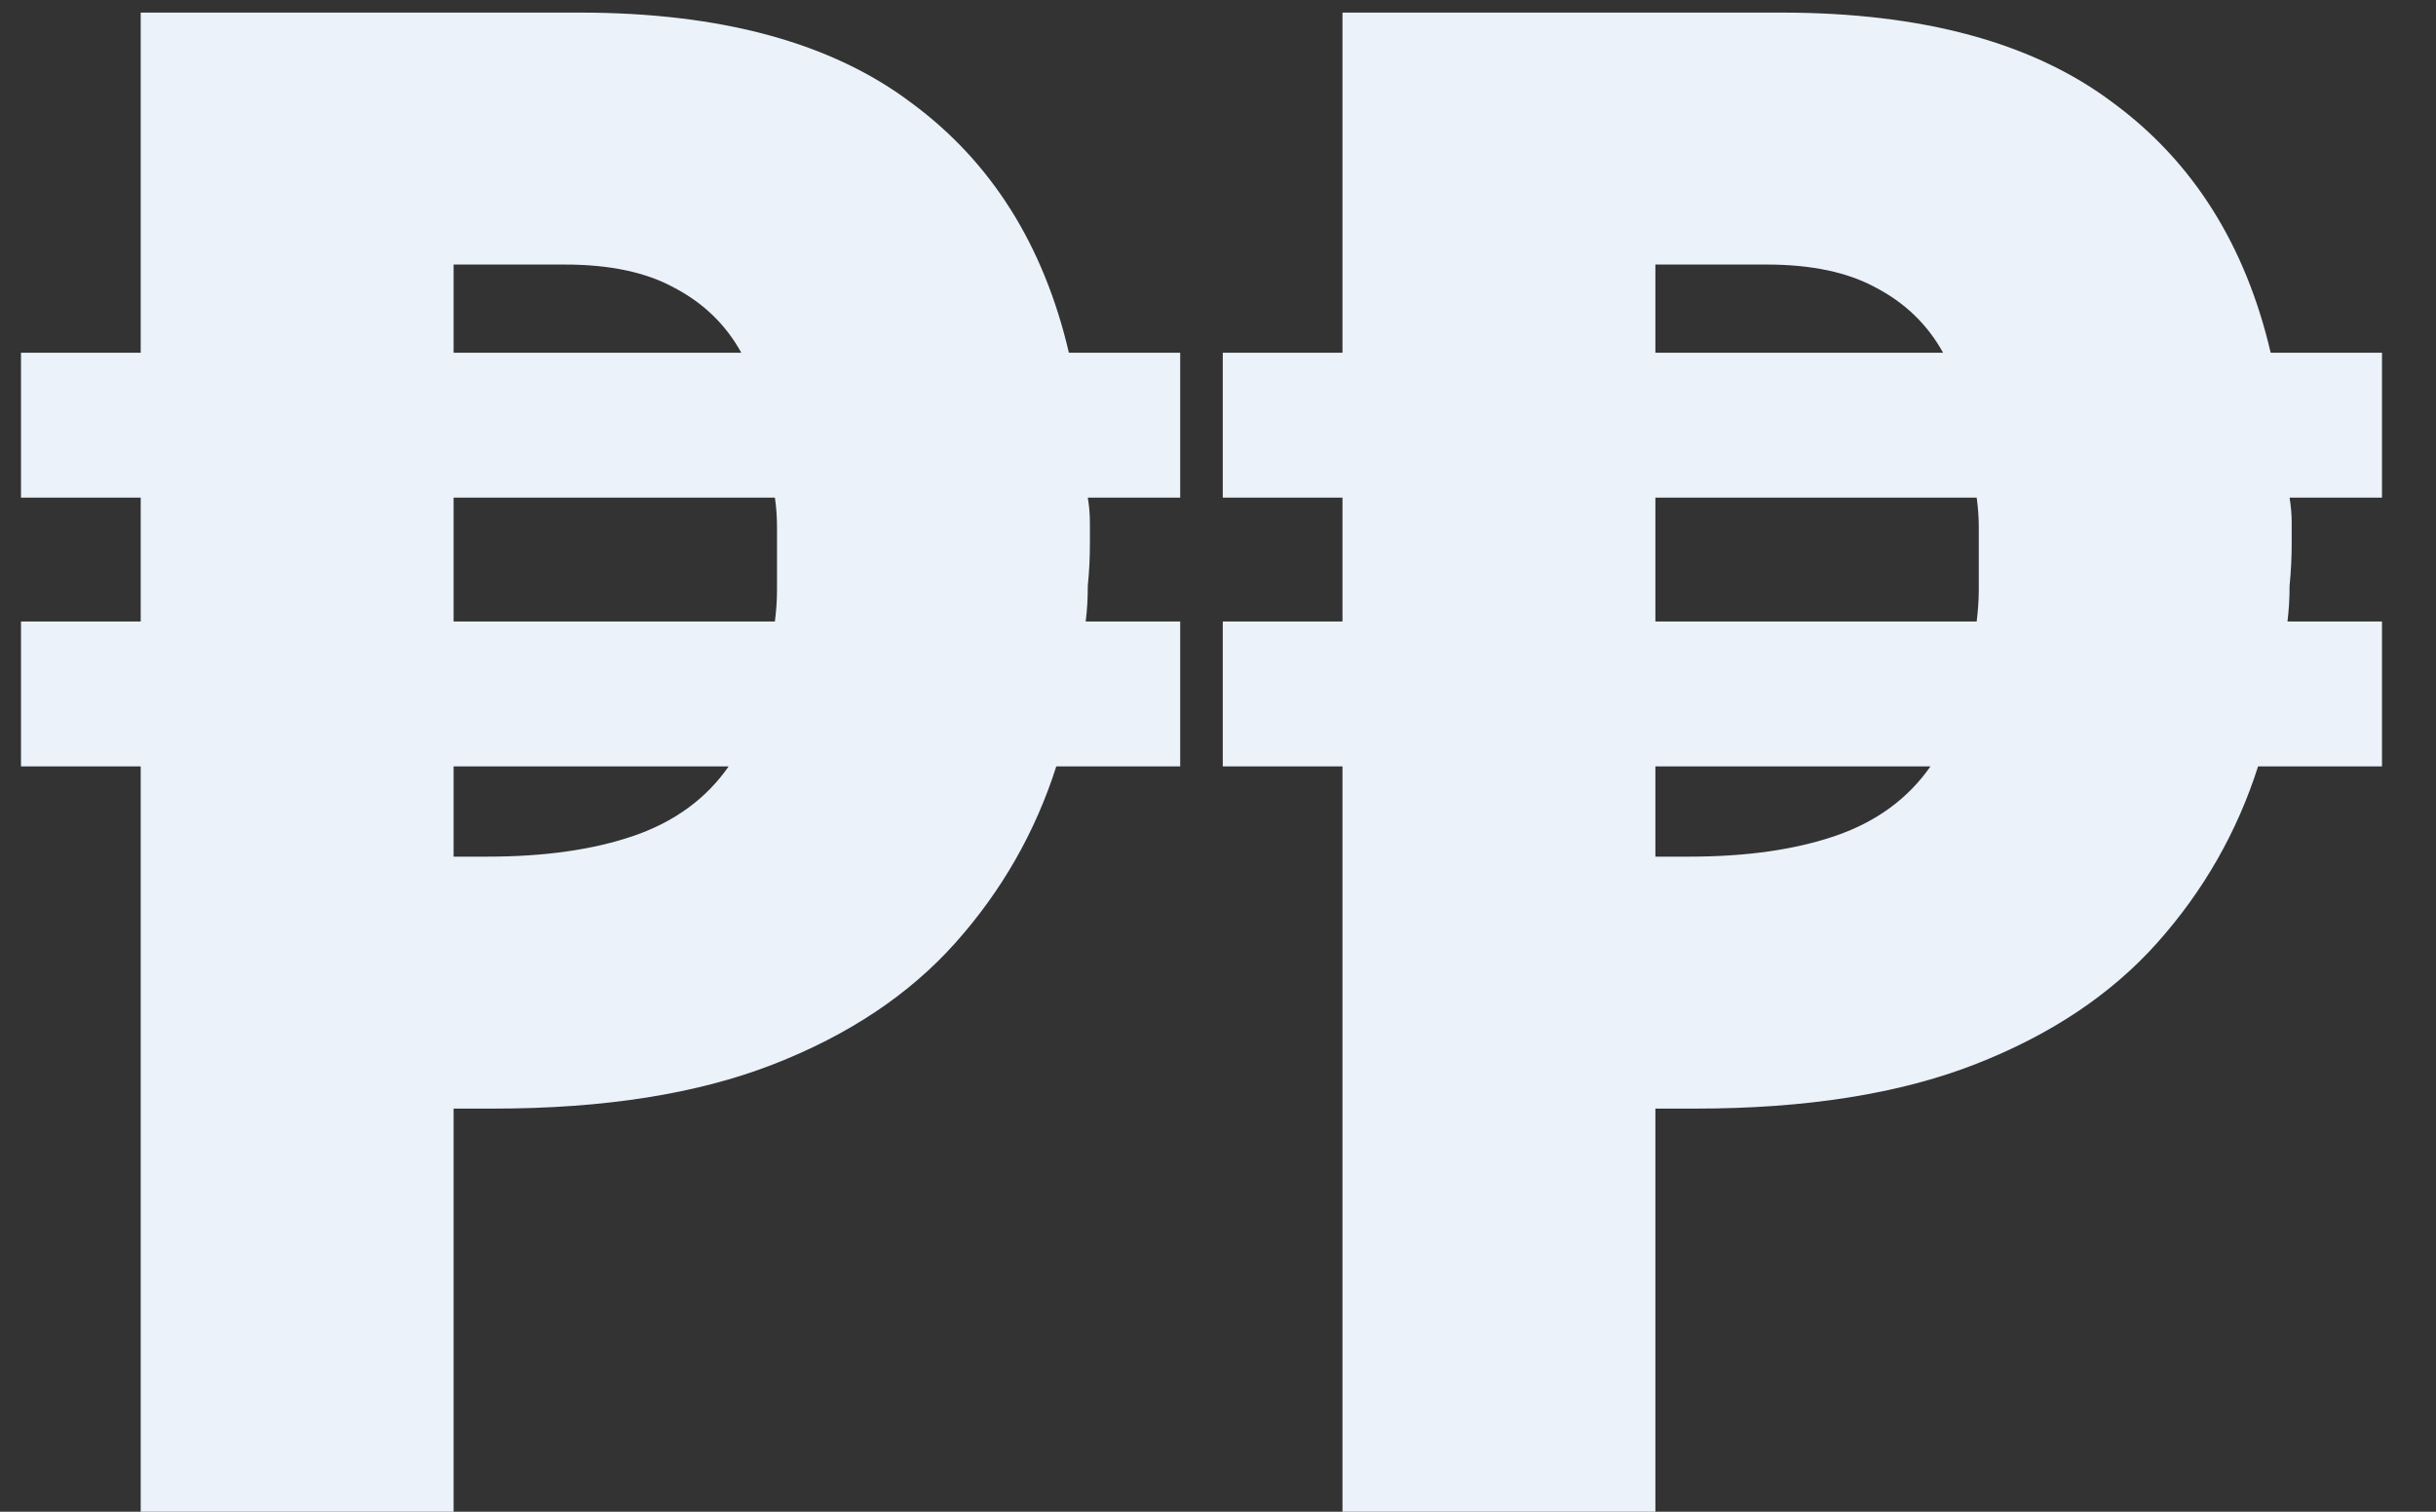 <svg width="29" height="18" viewBox="0 0 29 18" fill="none" xmlns="http://www.w3.org/2000/svg">
<rect x="0" y="0" width="29" height="18" fill="#333333" stroke="none"/>
<path d="M6.9 0.15C8.583 0.15 9.9 0.508 10.85 1.225C11.8 1.925 12.425 2.917 12.725 4.2H14.05V5.925H12.95C12.967 6.025 12.975 6.125 12.975 6.225C12.975 6.308 12.975 6.392 12.975 6.475C12.975 6.642 12.967 6.808 12.95 6.975C12.95 7.125 12.942 7.267 12.925 7.4H14.05V9.125H12.575C12.325 9.908 11.925 10.608 11.375 11.225C10.825 11.842 10.1 12.325 9.2 12.675C8.3 13.025 7.192 13.2 5.875 13.2H5.4V18H1.675V9.125H0.25V7.4H1.675V5.925H0.25V4.2H1.675V0.15H6.9ZM8.675 9.125H5.4V10.2H5.8C6.483 10.2 7.067 10.117 7.55 9.95C8.033 9.783 8.408 9.508 8.675 9.125ZM9.225 5.925H5.4V7.4H9.225C9.242 7.267 9.25 7.142 9.25 7.025C9.25 6.892 9.25 6.75 9.25 6.6C9.25 6.483 9.25 6.375 9.25 6.275C9.25 6.158 9.242 6.042 9.225 5.925ZM6.725 3.15H5.4V4.2H8.825C8.642 3.867 8.375 3.608 8.025 3.425C7.692 3.242 7.258 3.15 6.725 3.15ZM21.207 0.15C22.89 0.15 24.207 0.508 25.157 1.225C26.107 1.925 26.732 2.917 27.032 4.2H28.357V5.925H27.257C27.273 6.025 27.282 6.125 27.282 6.225C27.282 6.308 27.282 6.392 27.282 6.475C27.282 6.642 27.273 6.808 27.257 6.975C27.257 7.125 27.248 7.267 27.232 7.4H28.357V9.125H26.882C26.632 9.908 26.232 10.608 25.682 11.225C25.132 11.842 24.407 12.325 23.507 12.675C22.607 13.025 21.498 13.2 20.182 13.2H19.707V18H15.982V9.125H14.557V7.4H15.982V5.925H14.557V4.2H15.982V0.15H21.207ZM22.982 9.125H19.707V10.2H20.107C20.79 10.2 21.373 10.117 21.857 9.95C22.34 9.783 22.715 9.508 22.982 9.125ZM23.532 5.925H19.707V7.4H23.532C23.548 7.267 23.557 7.142 23.557 7.025C23.557 6.892 23.557 6.75 23.557 6.6C23.557 6.483 23.557 6.375 23.557 6.275C23.557 6.158 23.548 6.042 23.532 5.925ZM21.032 3.15H19.707V4.2H23.132C22.948 3.867 22.682 3.608 22.332 3.425C21.998 3.242 21.565 3.15 21.032 3.15Z" fill="#EBF2FA"/>
</svg>
